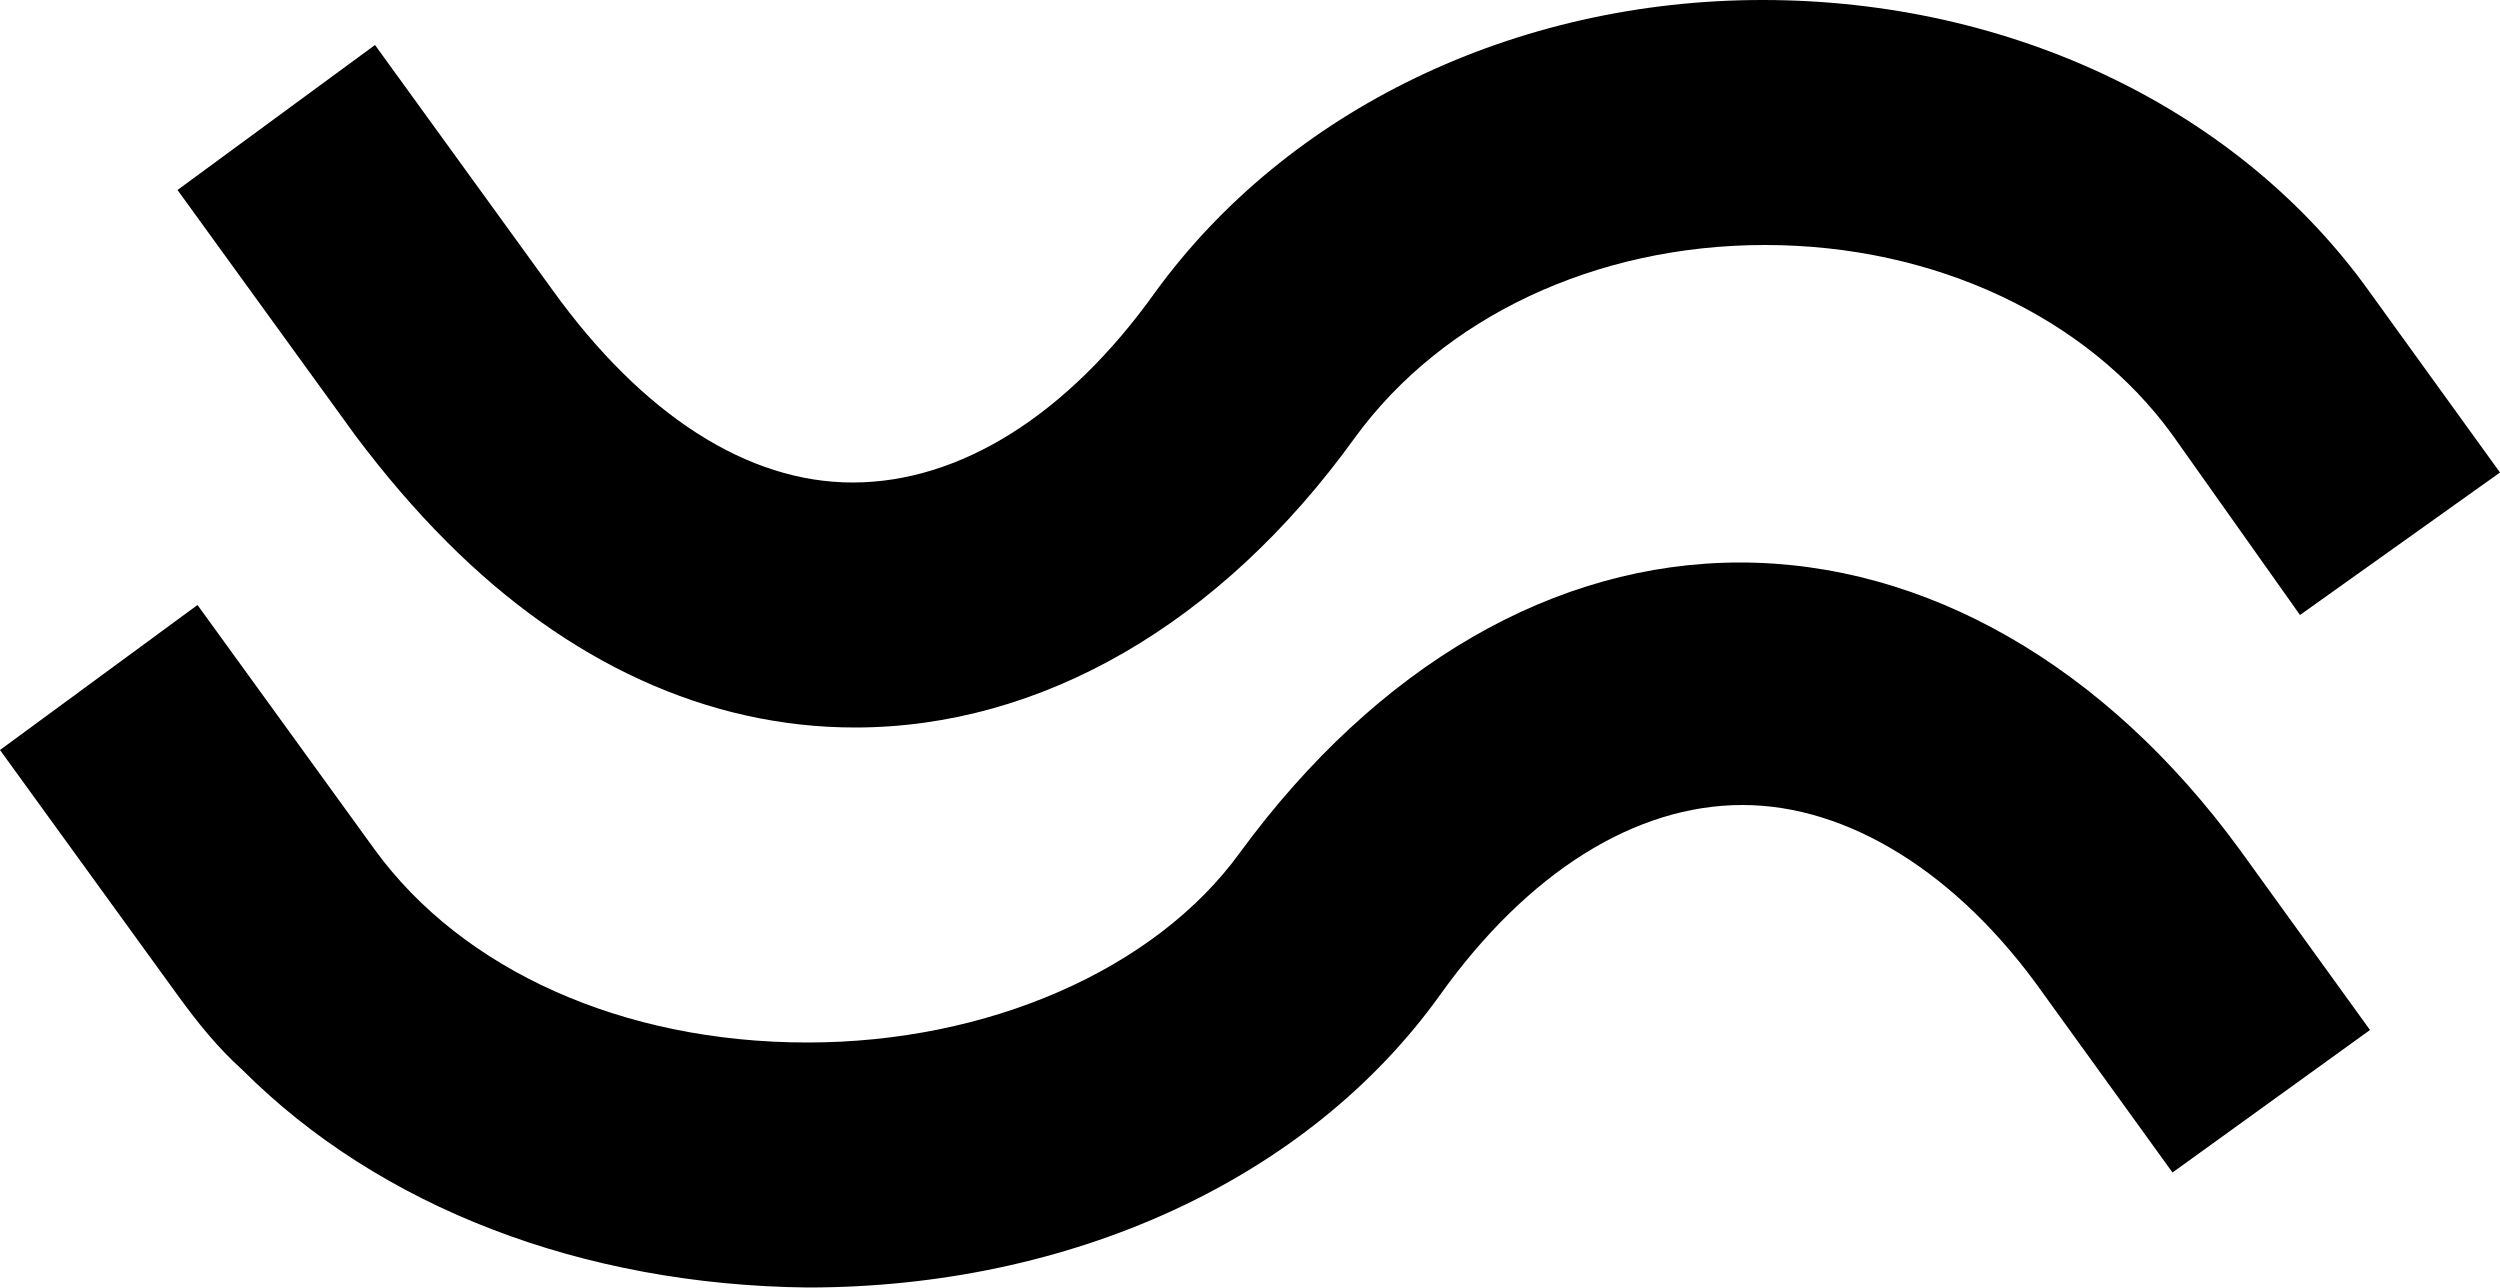 <svg xmlns="http://www.w3.org/2000/svg" viewBox="0 0 100 51.5">
  <g fill="#000000">
    <path d="M17.9 21.7c4.8 4.8 10.4 7.4 16.3 7.4 7.4 0 14.6-4.1 20-11.6 3.5-4.8 9.6-7.7 16.4-7.7 6.8 0 12.9 2.9 16.3 7.6l5.1 7.2 8-5.7-5.2-7.2C89.6 4.4 80.5 0 70.5 0c-9.9 0-19 4.4-24.3 11.7-3.5 4.9-7.8 7.6-12.1 7.6-4.2 0-8.4-2.7-12-7.7L15 1.8 7.1 7.6l7.1 9.8c1.2 1.6 2.4 3 3.7 4.3z"/>
    <path d="M69.6 22.5c-7.4 0-14.5 4.1-20 11.6-3.4 4.7-10.1 7.6-17.3 7.6-7.4 0-13.8-2.9-17.3-7.7l-7.1-9.8L0 30l7.1 9.8c.8 1.1 1.6 2.1 2.6 3 5.5 5.5 13.6 8.6 22.6 8.7 10.5 0 20-4.3 25.3-11.7 3.5-4.9 7.8-7.6 12.1-7.6 4.2 0 8.6 2.7 12 7.5l5.2 7.2 7.9-5.7-5.2-7.2c-5.4-7.4-12.6-11.5-20-11.5z"/>
  </g>
</svg>
